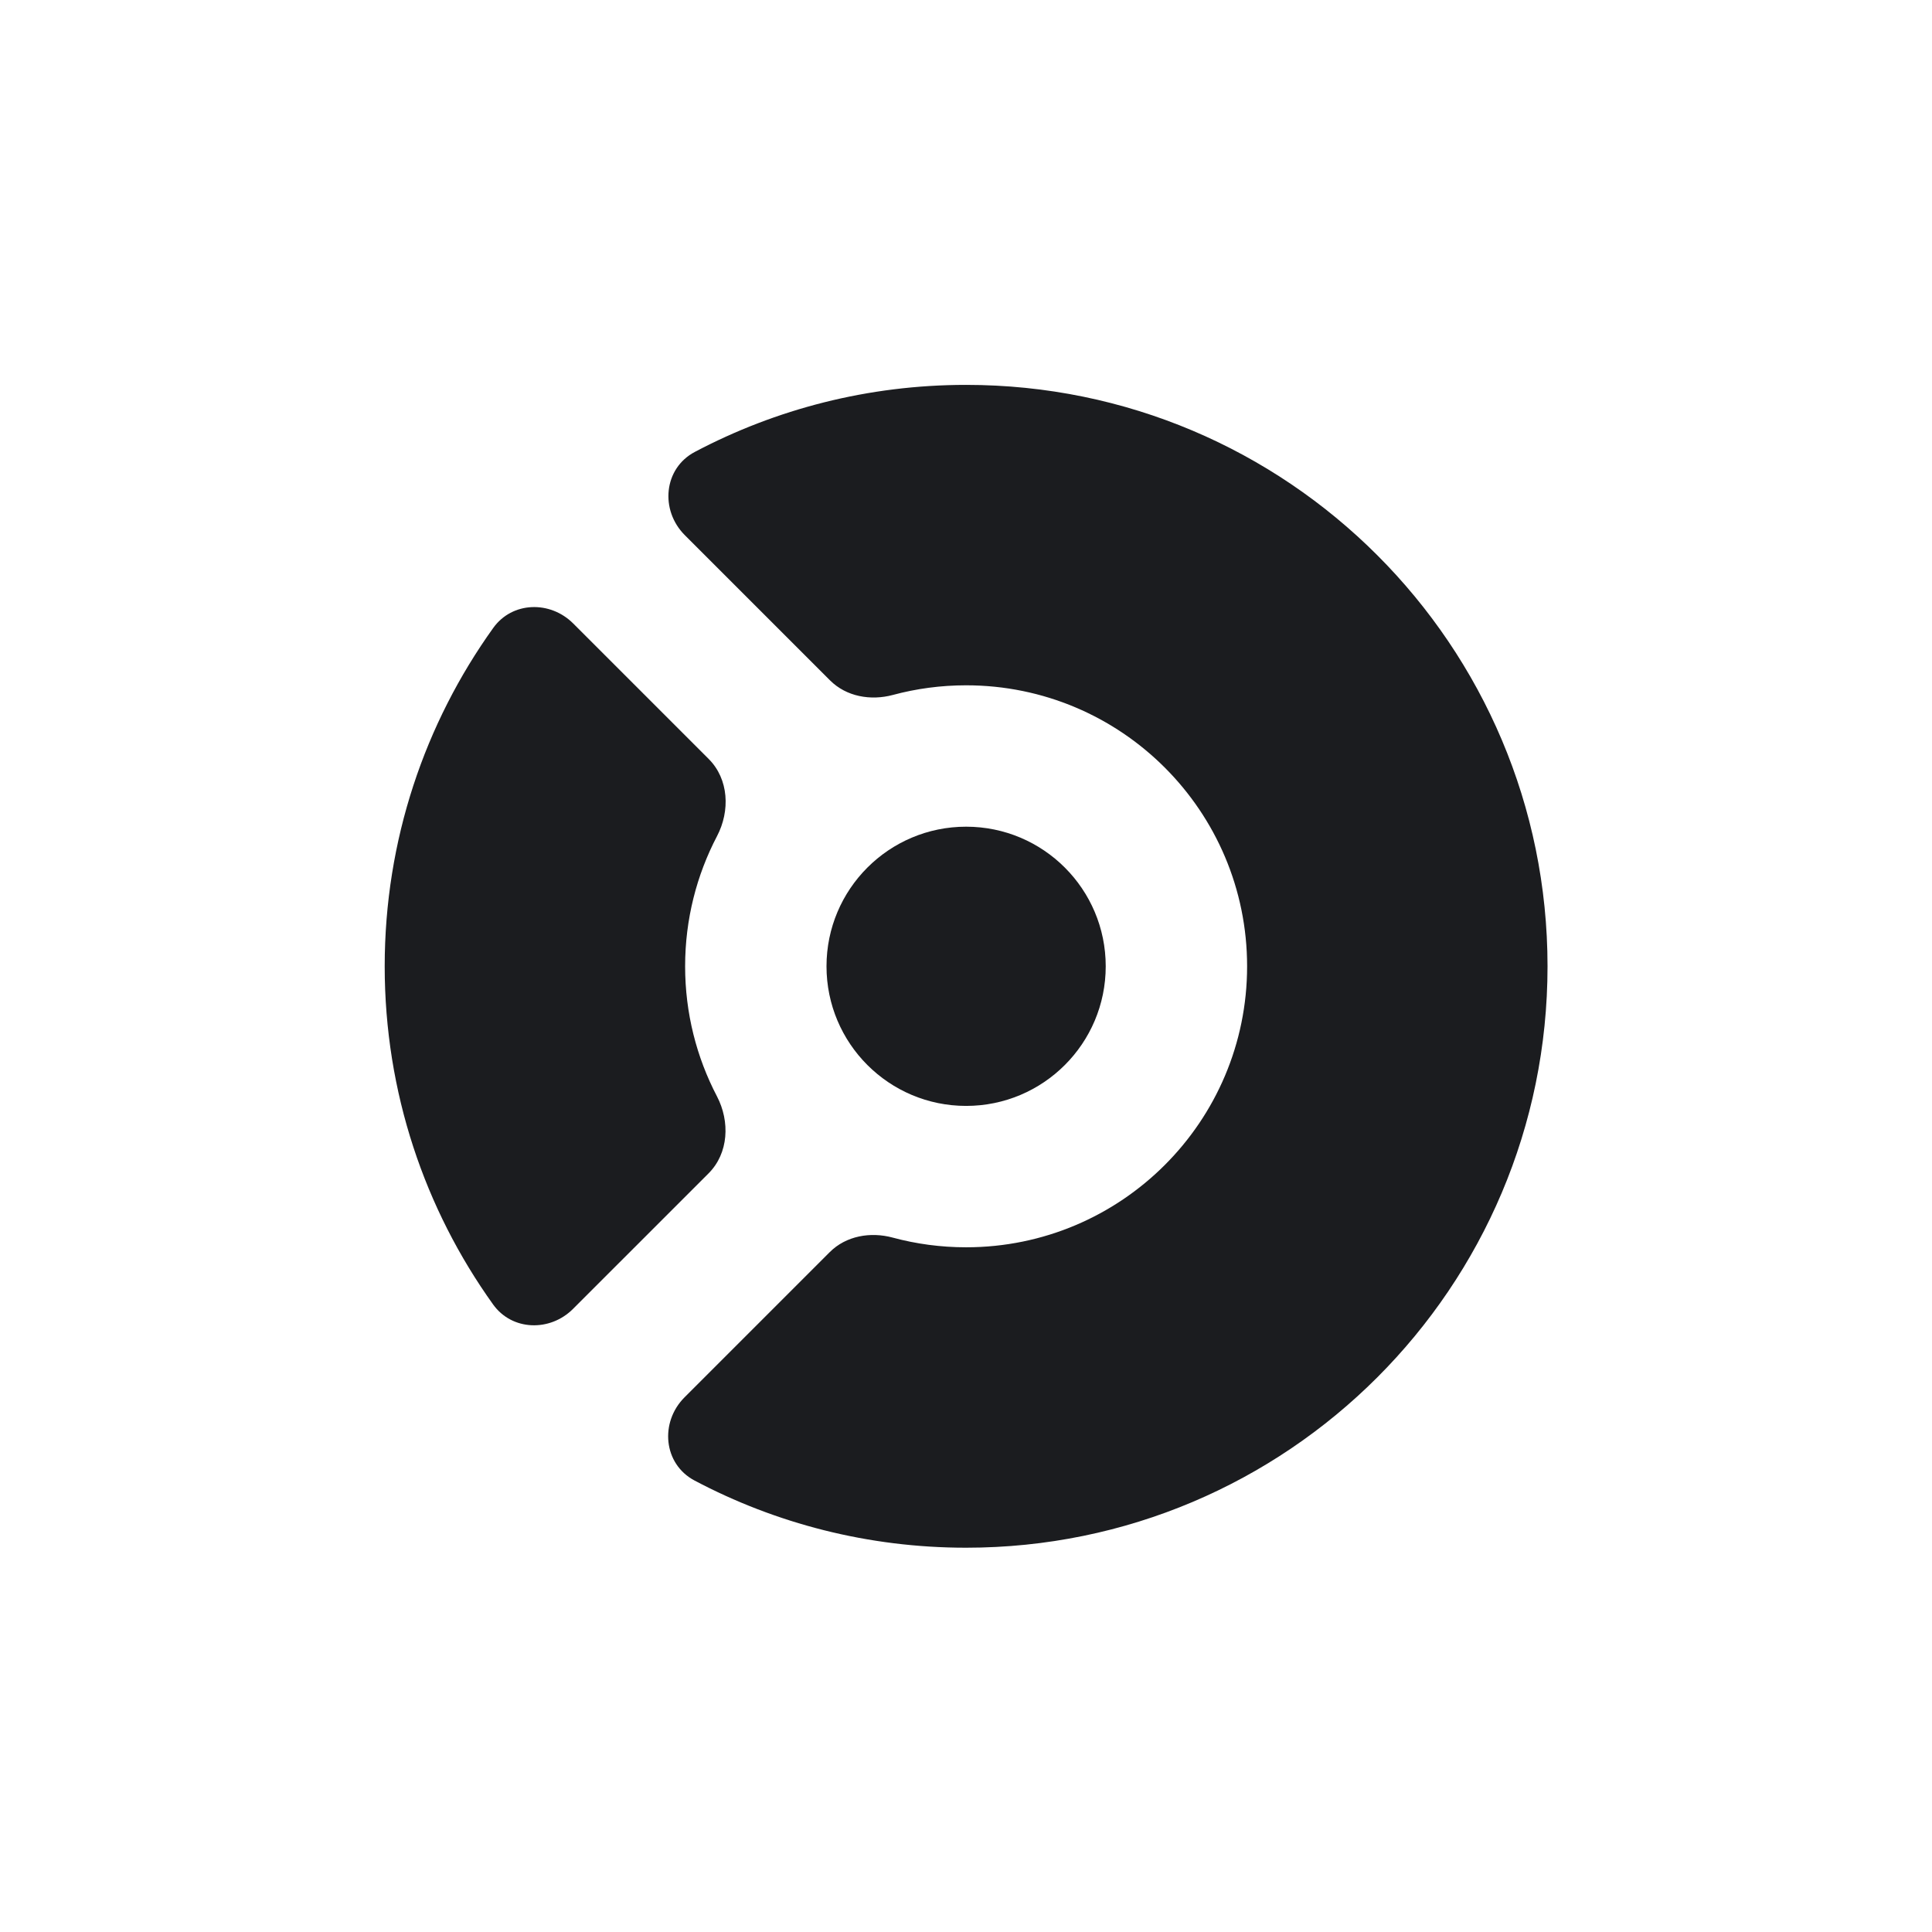 <svg width="2000" height="2000" viewBox="0 0 2000 2000" fill="none" xmlns="http://www.w3.org/2000/svg">
<rect width="2000" height="2000" fill="white"/>
<rect width="1203.76" height="1203.76" transform="translate(398.236 398.426)" fill="white"/>
<path d="M1000.12 1602.19C1332.53 1602.19 1602 1332.72 1602 1000.31C1602 667.897 1332.53 398.426 1000.12 398.426C898.69 398.426 803.123 423.514 719.282 467.825C686.938 484.918 683.027 528.096 708.895 553.964L859.267 704.335C876.108 721.177 901.349 725.584 924.349 719.395C948.506 712.895 973.907 709.429 1000.12 709.429C1160.77 709.429 1291 839.659 1291 1000.31C1291 1160.96 1160.77 1291.19 1000.12 1291.19C973.815 1291.19 948.326 1287.7 924.092 1281.15C901.076 1274.94 875.805 1279.33 858.947 1296.19L708.629 1446.51C682.769 1472.37 686.667 1515.53 718.991 1532.64C802.902 1577.04 898.573 1602.19 1000.12 1602.19Z" fill="#1B1C1F"/>
<path d="M510.423 1350.33C530.063 1377.76 569.337 1378.83 593.191 1354.97L733.505 1214.66C754.344 1193.82 755.814 1160.98 742.163 1134.86C721.132 1094.62 709.239 1048.85 709.239 1000.31C709.239 951.675 721.174 905.831 742.274 865.543C755.957 839.416 754.501 806.546 733.646 785.691L593.362 645.407C569.515 621.56 530.257 622.616 510.609 650.025C439.875 748.697 398.236 869.64 398.236 1000.31C398.236 1130.86 439.802 1251.71 510.423 1350.33Z" fill="#1B1C1F"/>
<path d="M1000.12 855.783C1079.94 855.783 1144.64 920.489 1144.64 1000.31C1144.64 1080.13 1079.94 1144.83 1000.12 1144.83C920.299 1144.83 855.593 1080.13 855.593 1000.31C855.593 920.489 920.299 855.783 1000.12 855.783Z" fill="#1B1C1F"/>
</svg>
